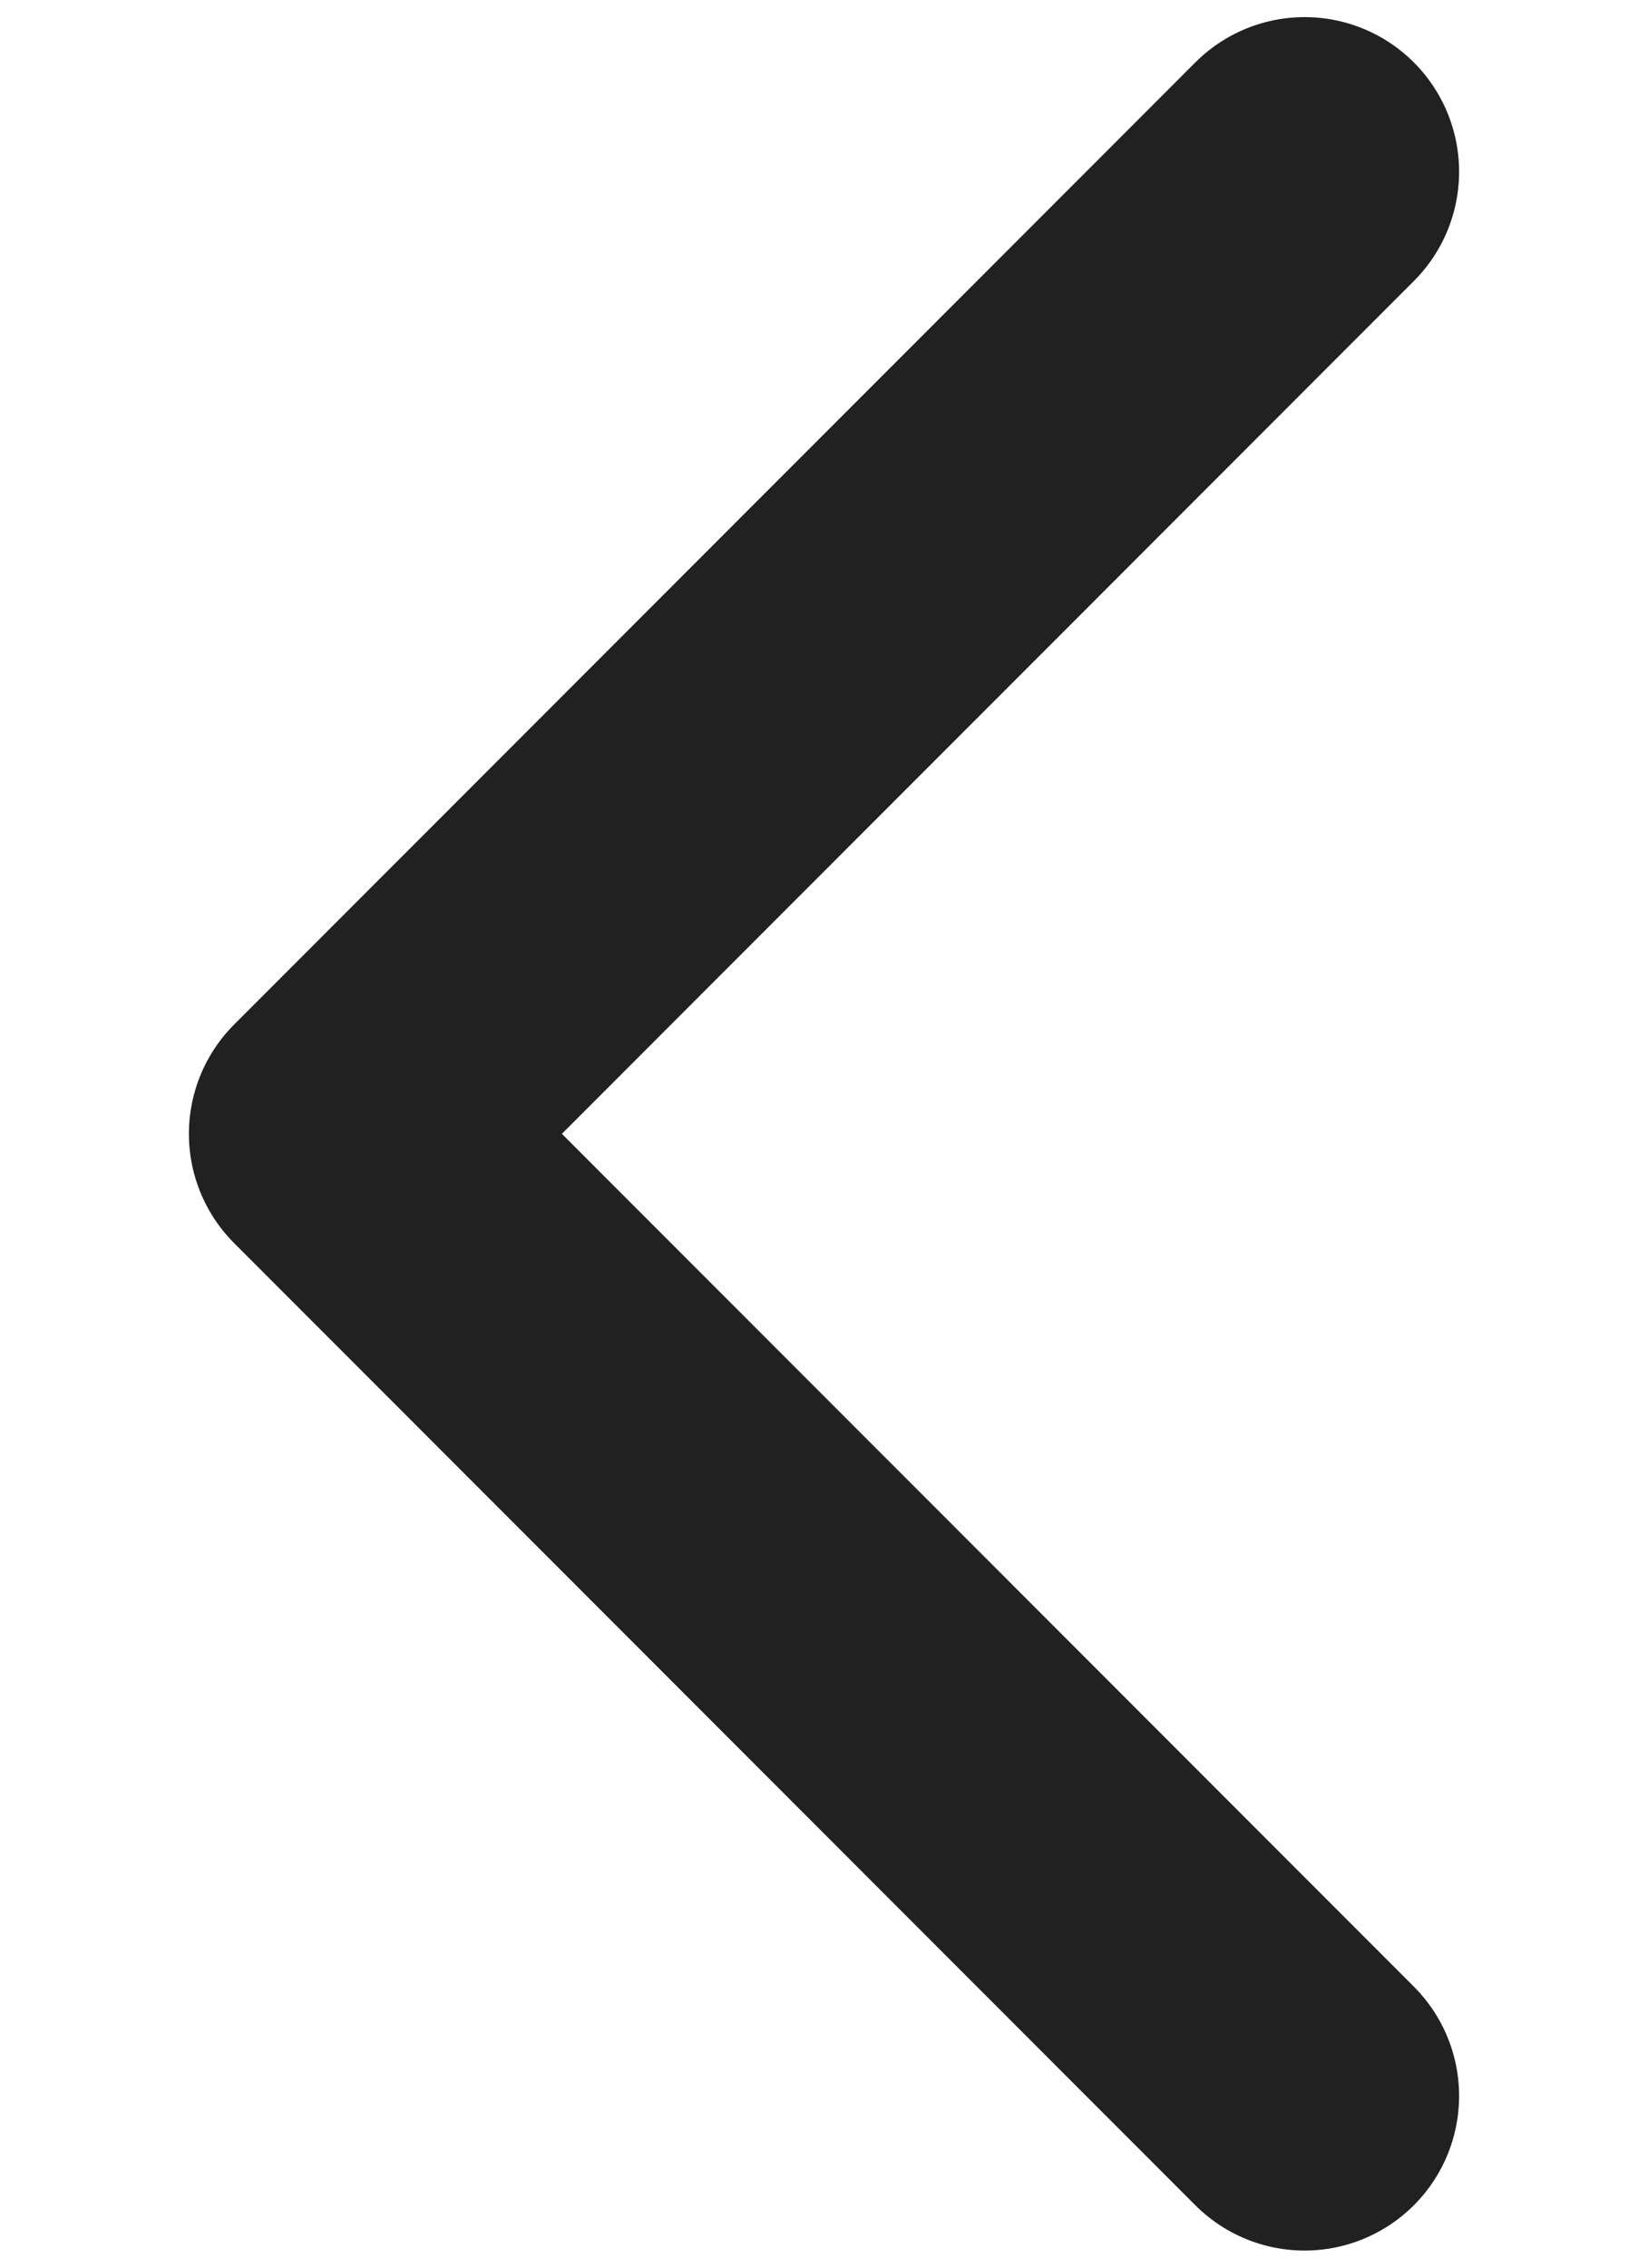 <svg width="8" height="11" viewBox="0 0 8 11" fill="none" xmlns="http://www.w3.org/2000/svg">
<path d="M6.333 10.167L1.667 5.5L6.333 0.833" stroke="#212121" stroke-width="1.5" stroke-linecap="round" stroke-linejoin="round"/>
</svg>
